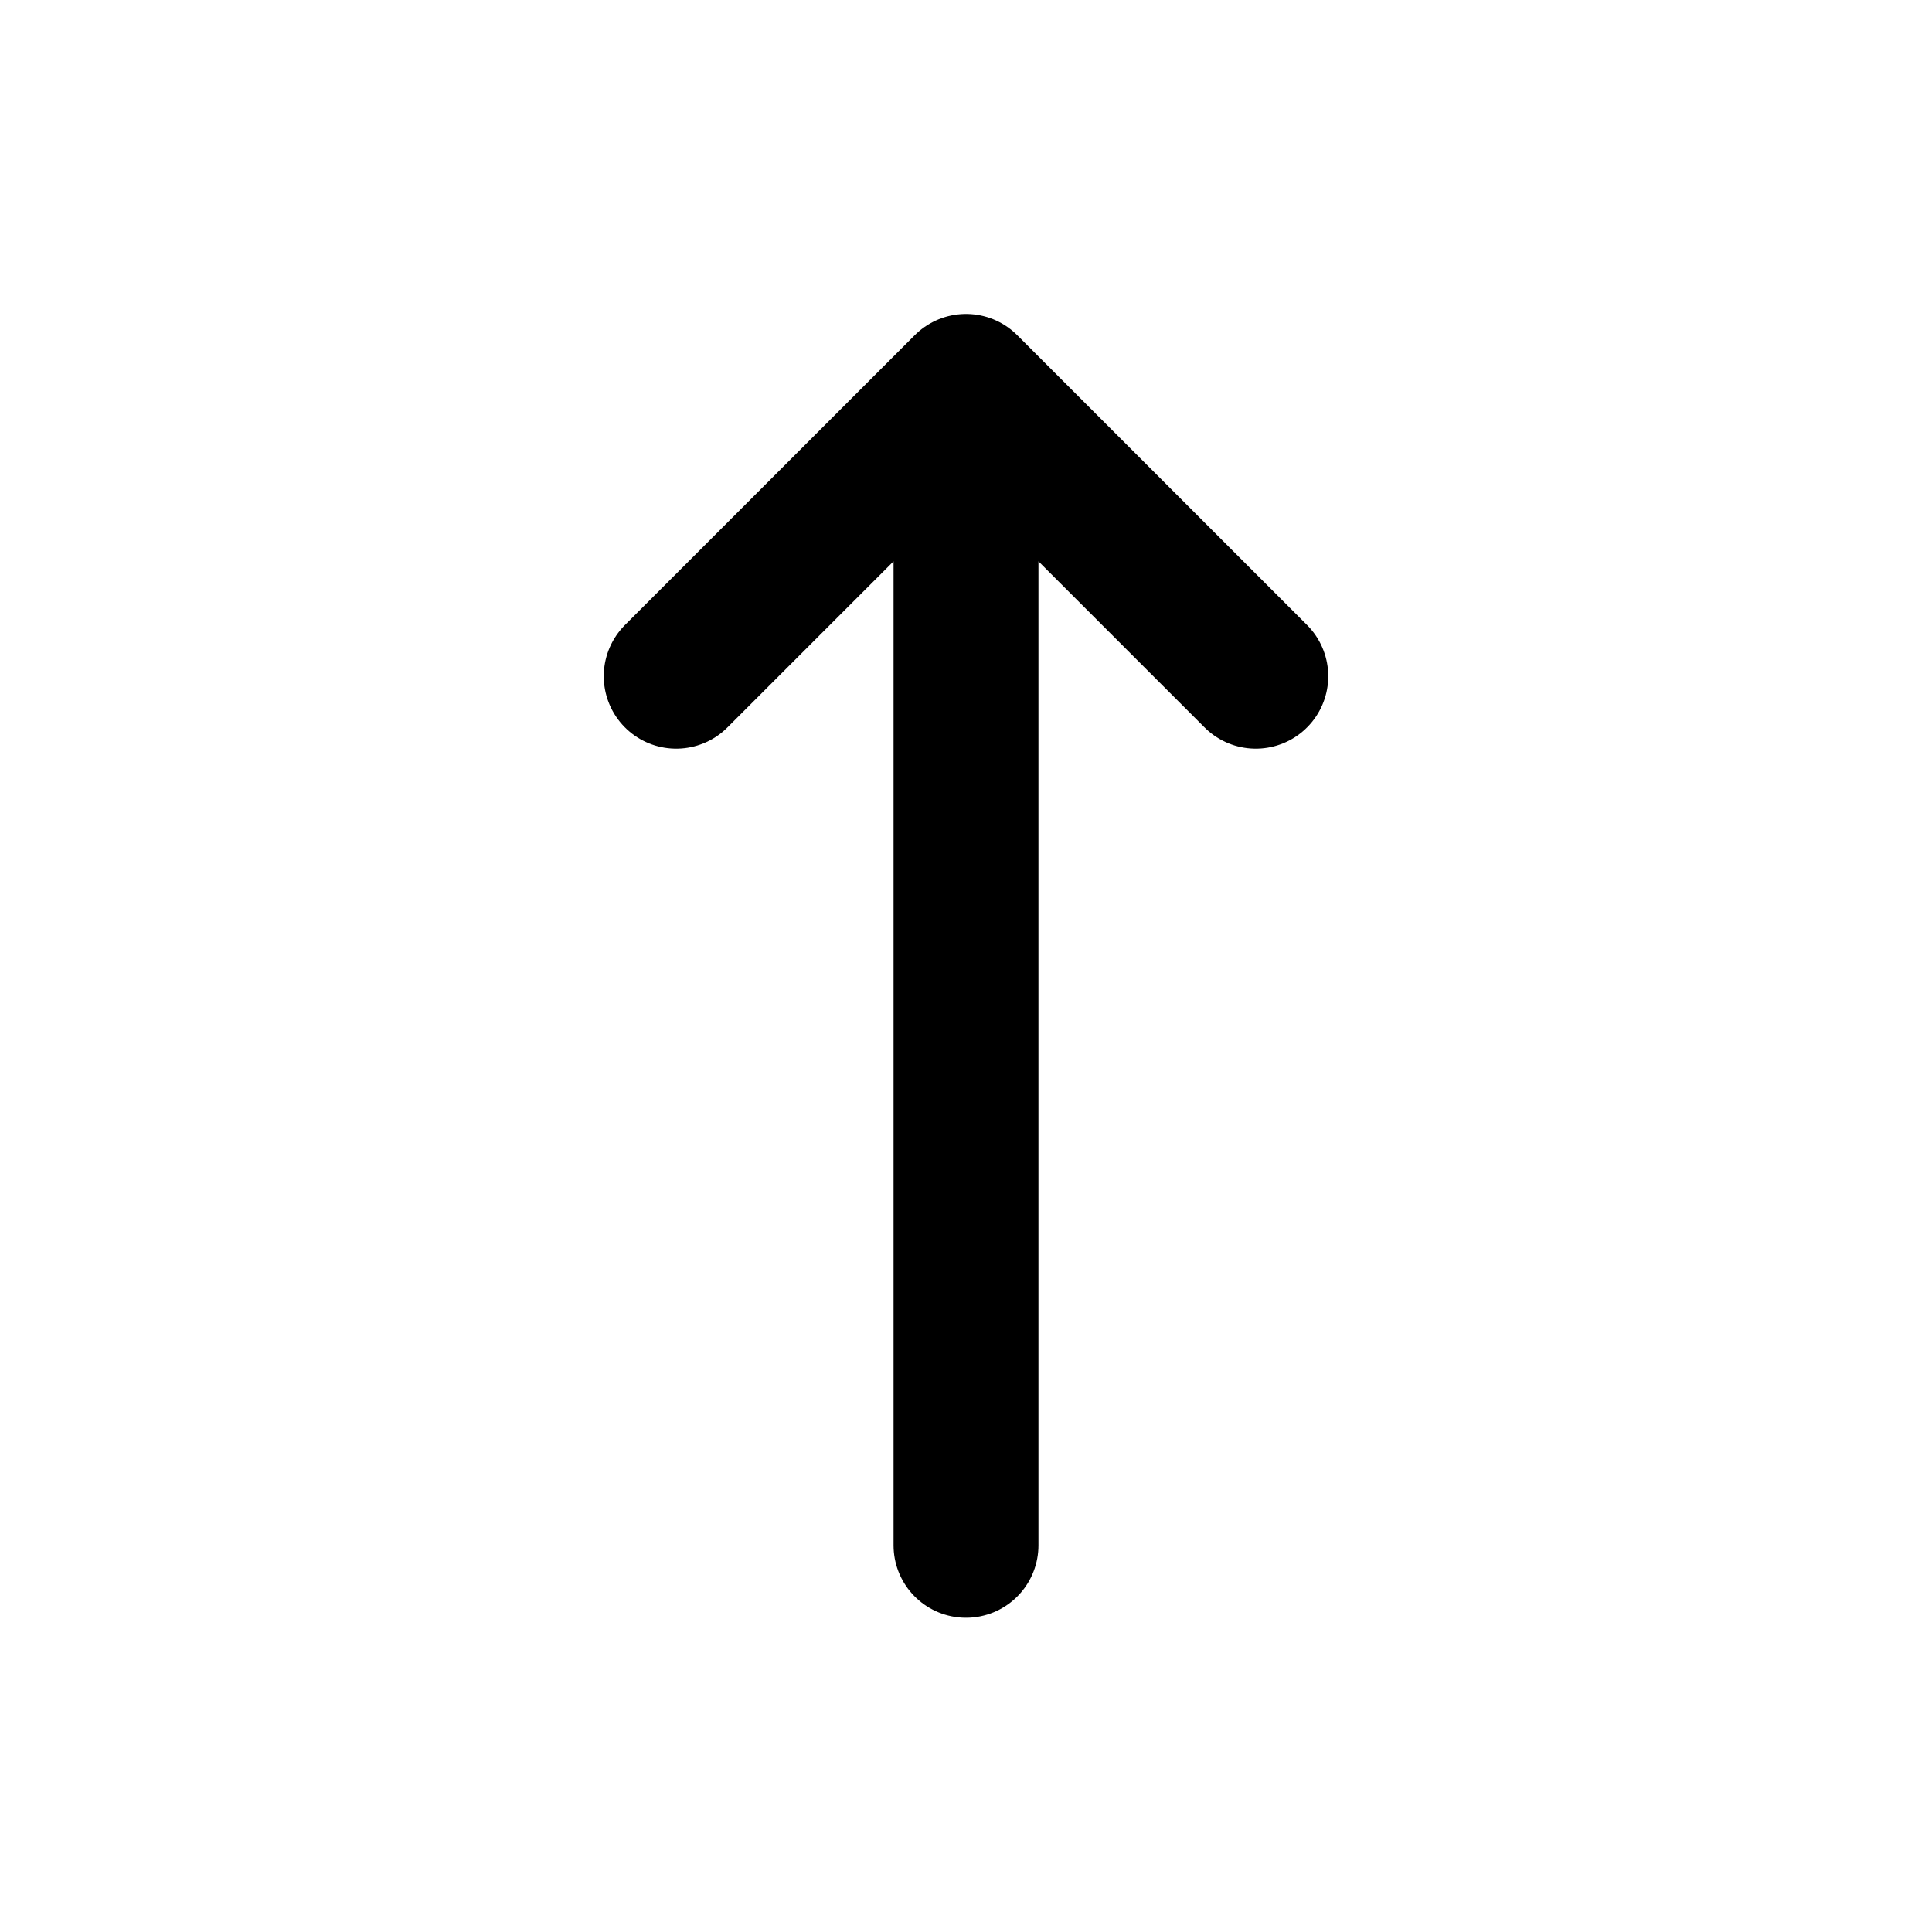 <svg width="20" height="20" viewBox="0 0 20 20" fill="none" xmlns="http://www.w3.org/2000/svg">
<path d="M10 15.997V4M10 4L13 7M10 4L7 7" stroke="black" stroke-width="1.5" stroke-linecap="round" stroke-linejoin="round"/>
</svg>
